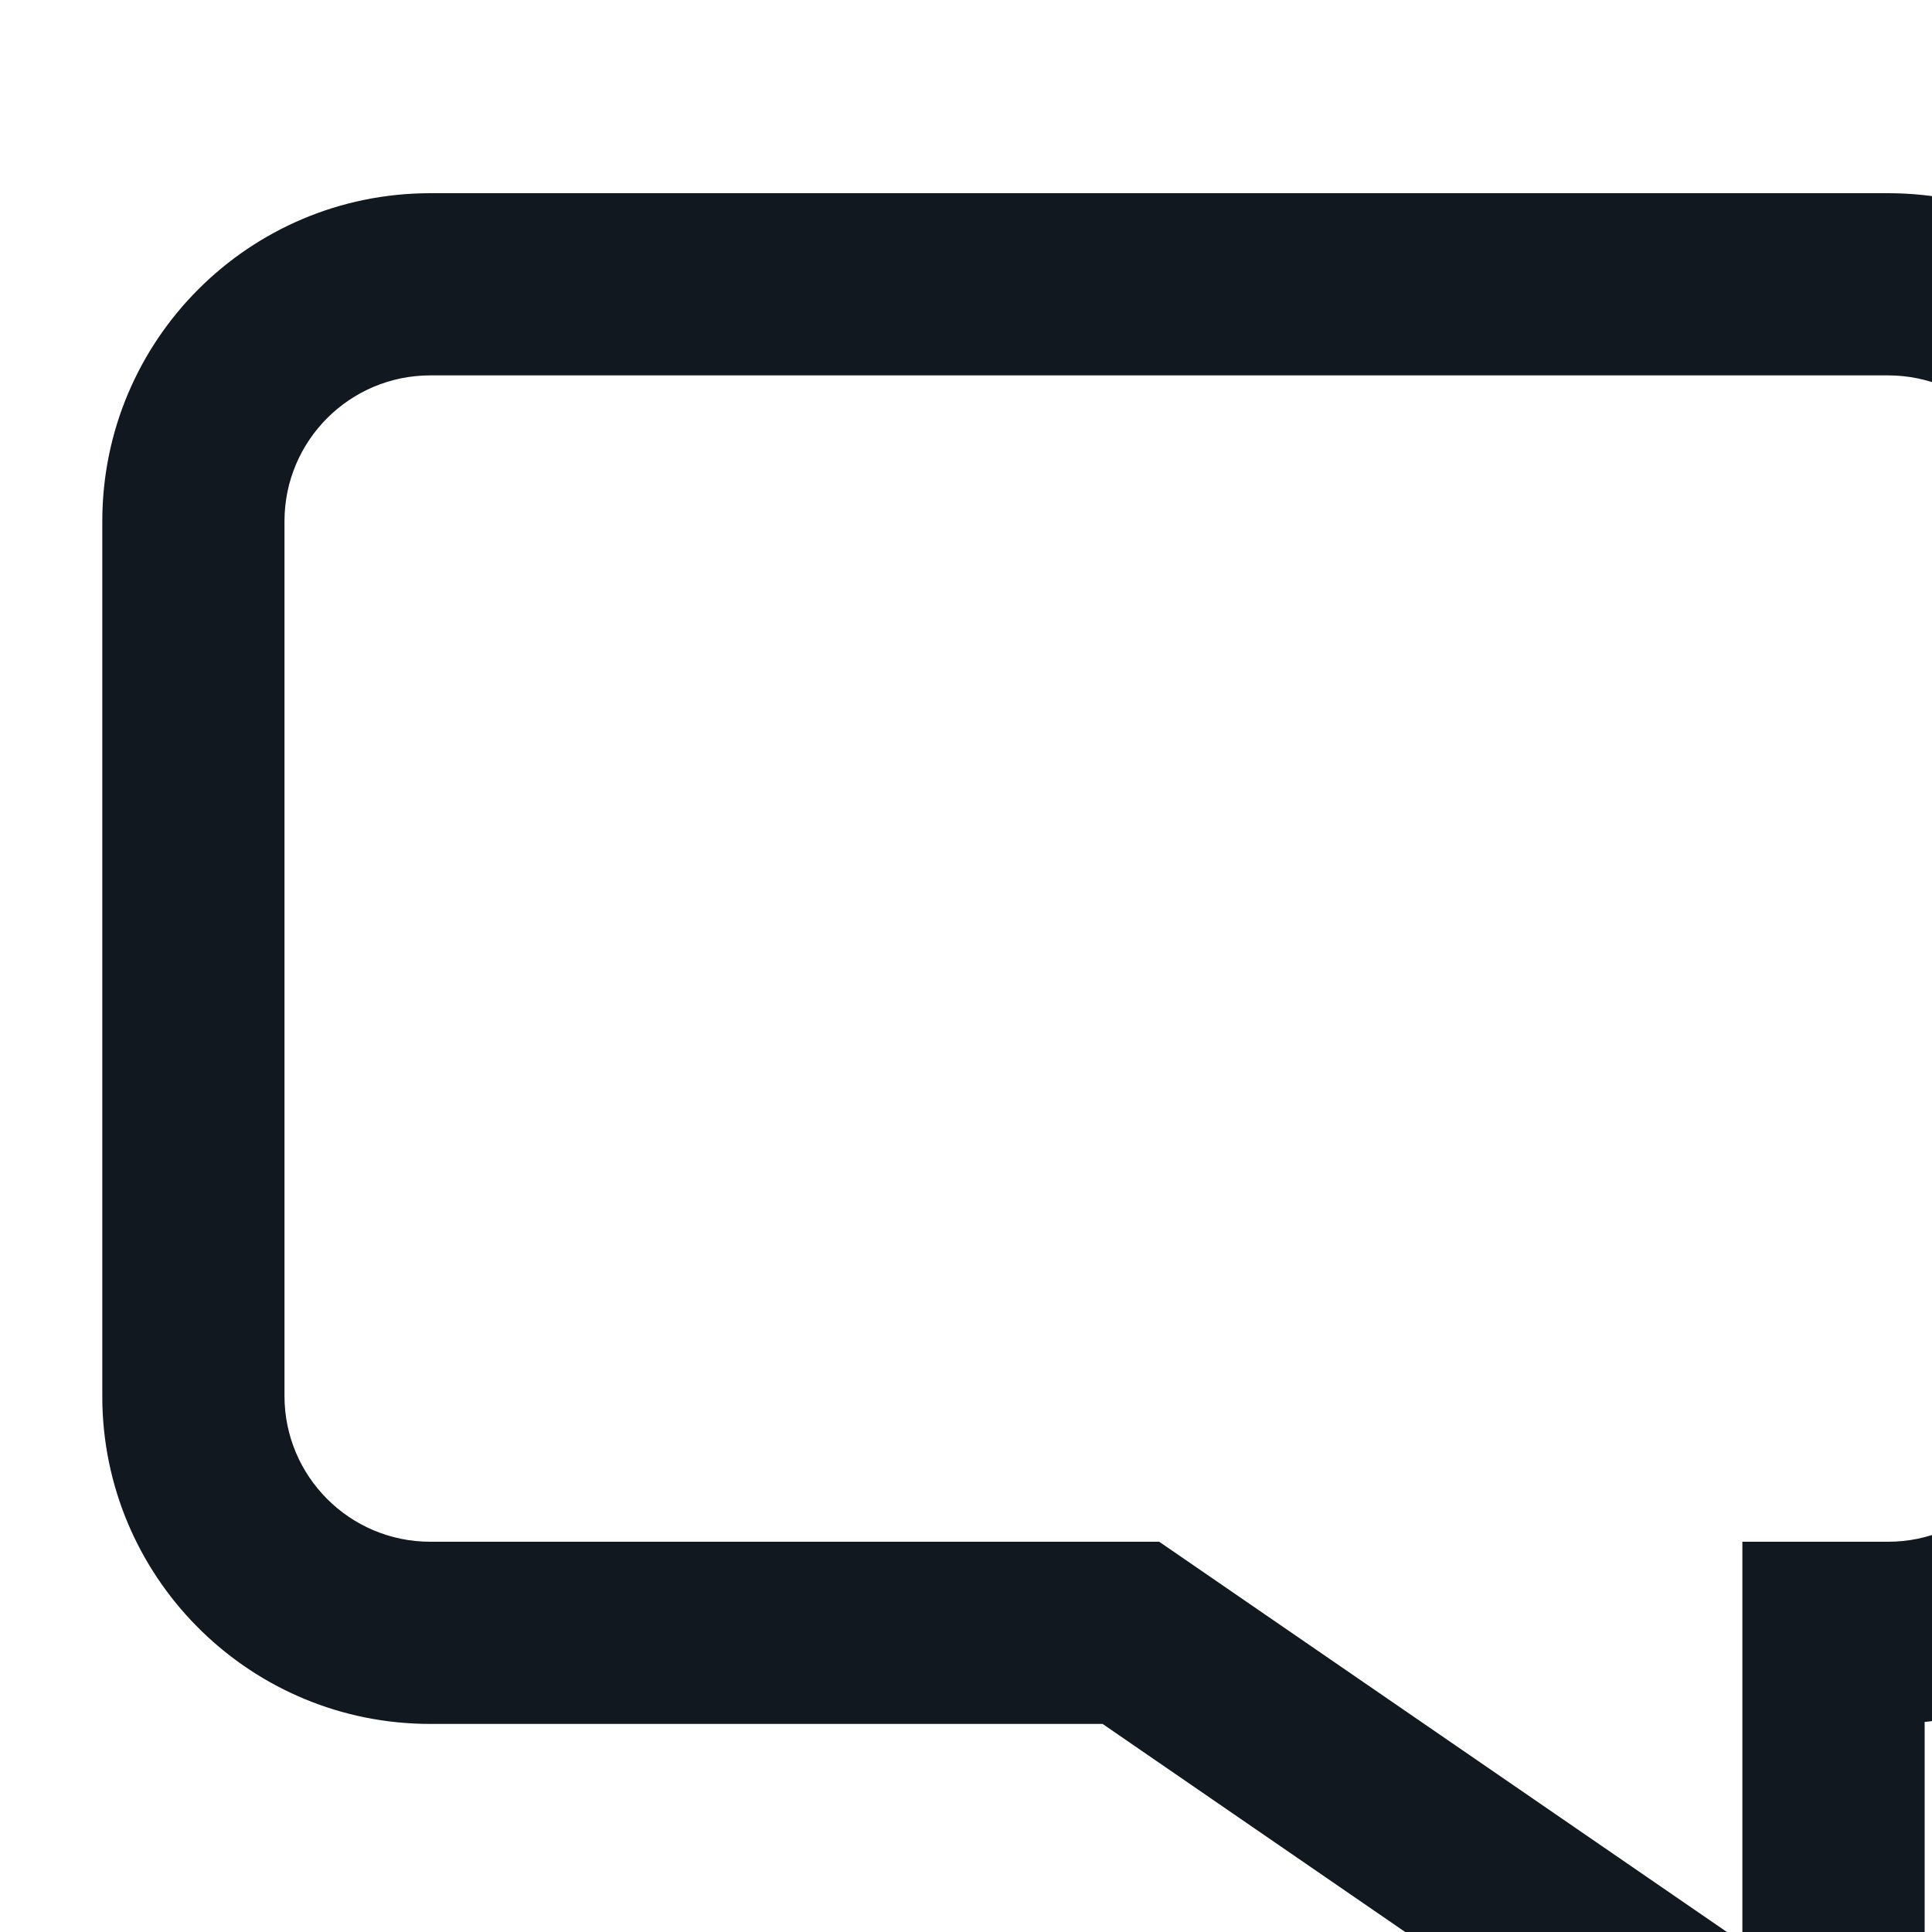 <svg width="18" height="18" viewBox="0 0 20 20" fill="none" xmlns="http://www.w3.org/2000/svg">
<path d="M4.454 2H19.546C21.422 2 22.942 3.52 22.942 5.396V14.451C22.942 16.192 21.631 17.628 19.942 17.824L19.924 17.825V20.11C19.924 21.603 18.278 22.494 17.033 21.708L16.968 21.665L11.414 17.846H4.454C2.612 17.846 1.113 16.38 1.06 14.551L1.059 14.451V5.396C1.059 3.52 2.579 2 4.454 2ZM21.055 5.396C21.055 4.562 20.38 3.886 19.546 3.886H4.454C3.621 3.886 2.945 4.562 2.945 5.396V14.451C2.945 15.284 3.621 15.96 4.454 15.96H12L18.037 20.11V15.96H19.546C20.38 15.96 21.055 15.284 21.055 14.451V5.396Z" fill="#111820"/>
</svg>
